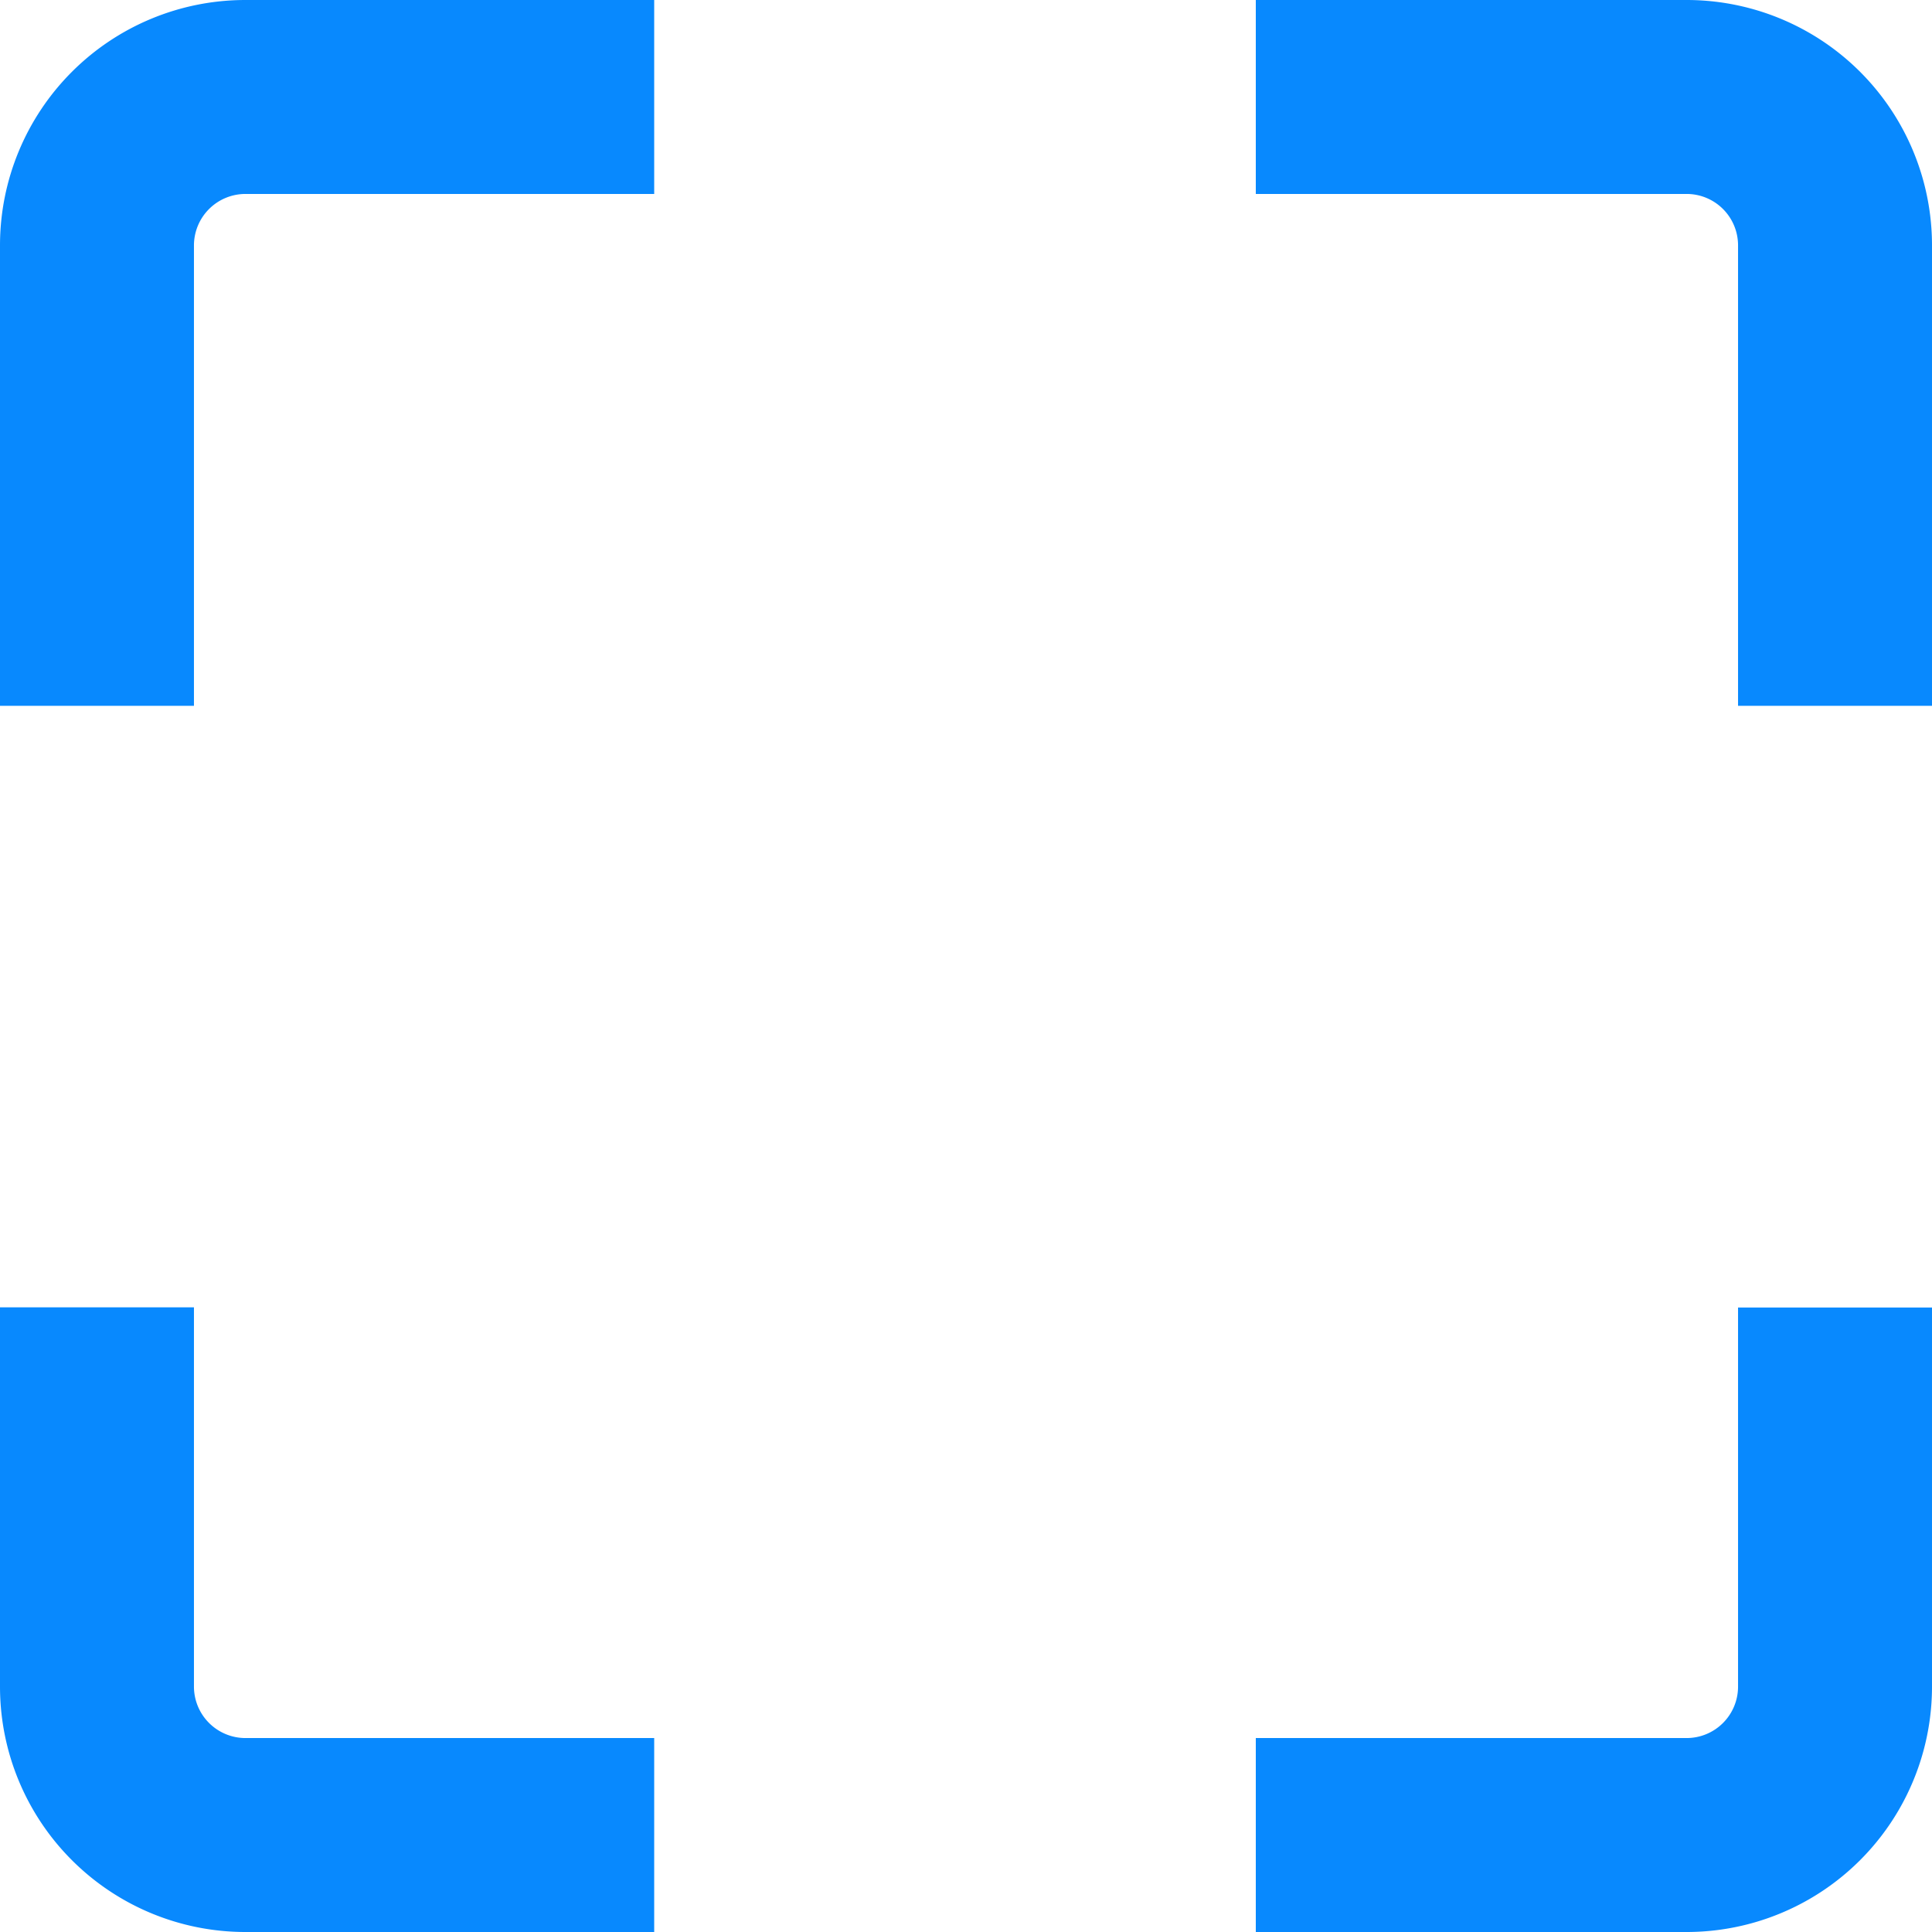<svg xmlns="http://www.w3.org/2000/svg" width="18" height="18" fill="none" viewBox="0 0 18 18">
  <path fill="#0889FE" d="M6.095 0H2.286A2.286 2.286 0 0 0 0 2.286v4.29h1.807v-4.29a.48.48 0 0 1 .48-.479h3.808V0ZM11.7 1.807V0h4.014A2.286 2.286 0 0 1 18 2.286v4.29h-1.807v-4.29a.479.479 0 0 0-.48-.479H11.7Zm0 14.386h4.014a.479.479 0 0 0 .479-.48v-3.531H18v3.532A2.286 2.286 0 0 1 15.714 18H11.7v-1.807Zm-9.893-4.012v3.533a.48.48 0 0 0 .48.479h3.808V18H2.286A2.286 2.286 0 0 1 0 15.714V12.18h1.807Z"/>
</svg>
